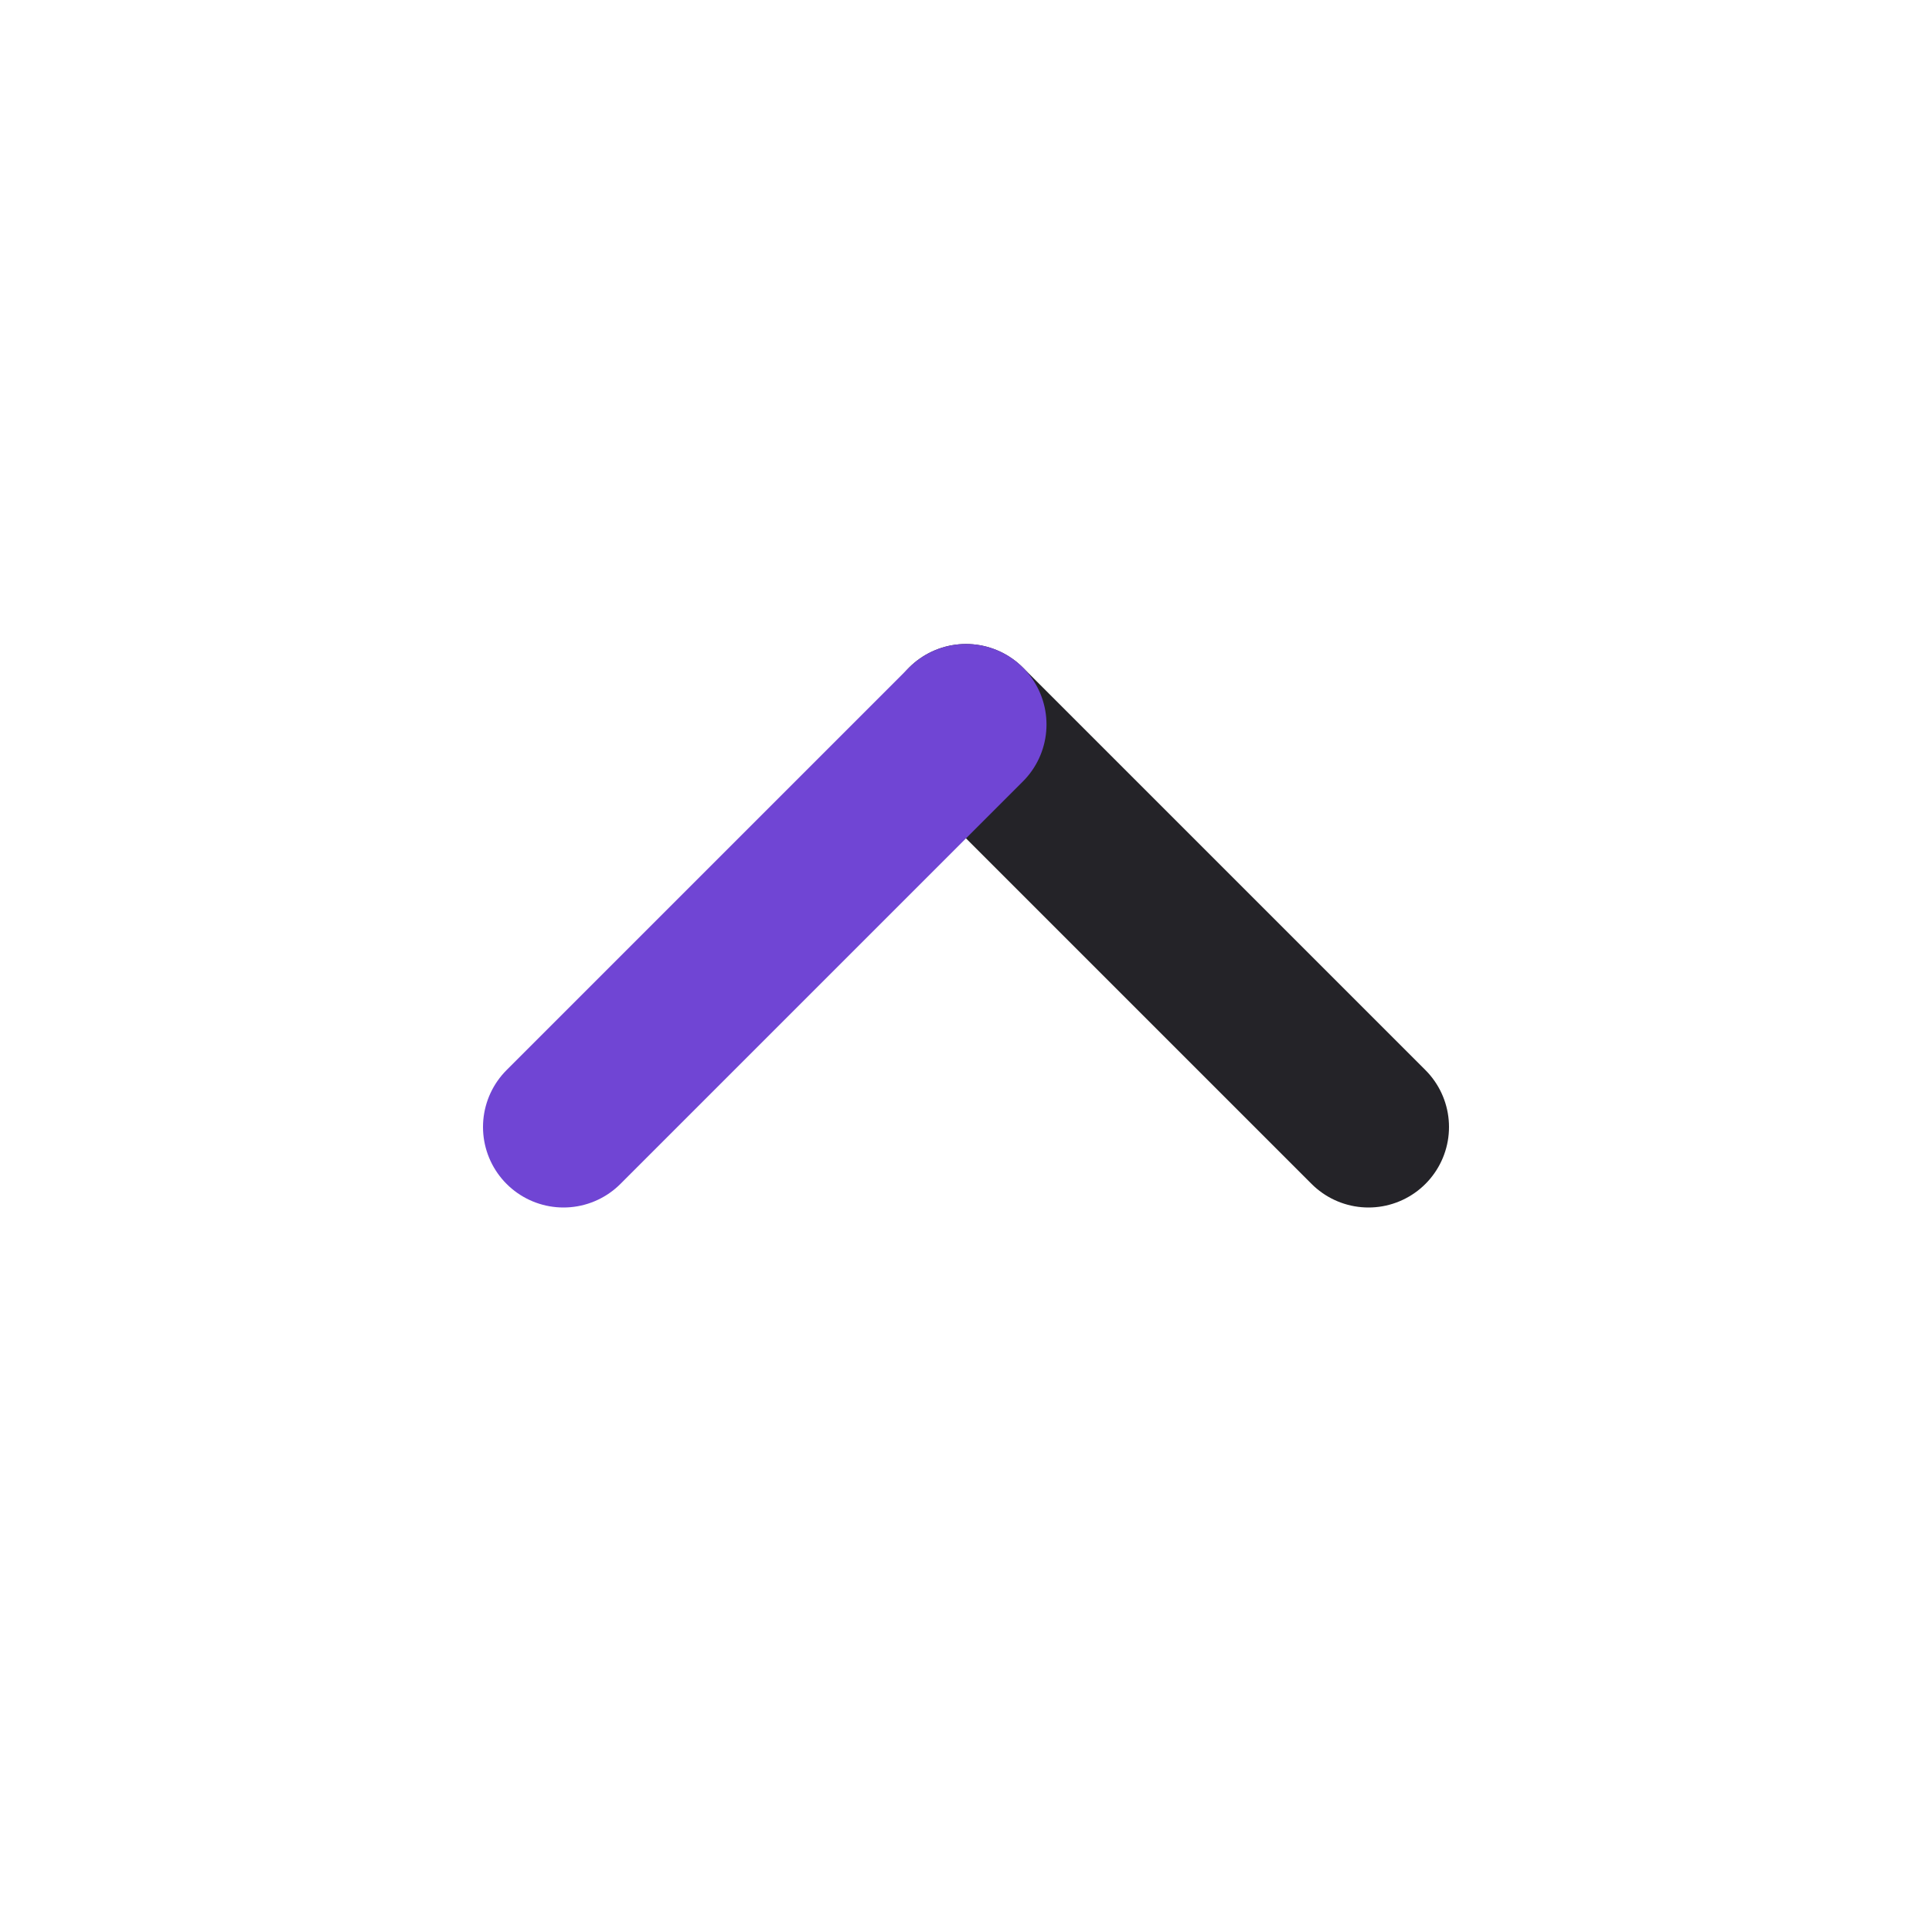 <svg width="24" height="24" viewBox="0 0 24 24" fill="none" xmlns="http://www.w3.org/2000/svg">
<path d="M17 14L12 9" stroke="#242328" stroke-width="2" stroke-linecap="round" stroke-linejoin="round"/>
<path d="M12 9L7 14" stroke="#7045D4" stroke-width="2" stroke-linecap="round" stroke-linejoin="round"/>
</svg>
